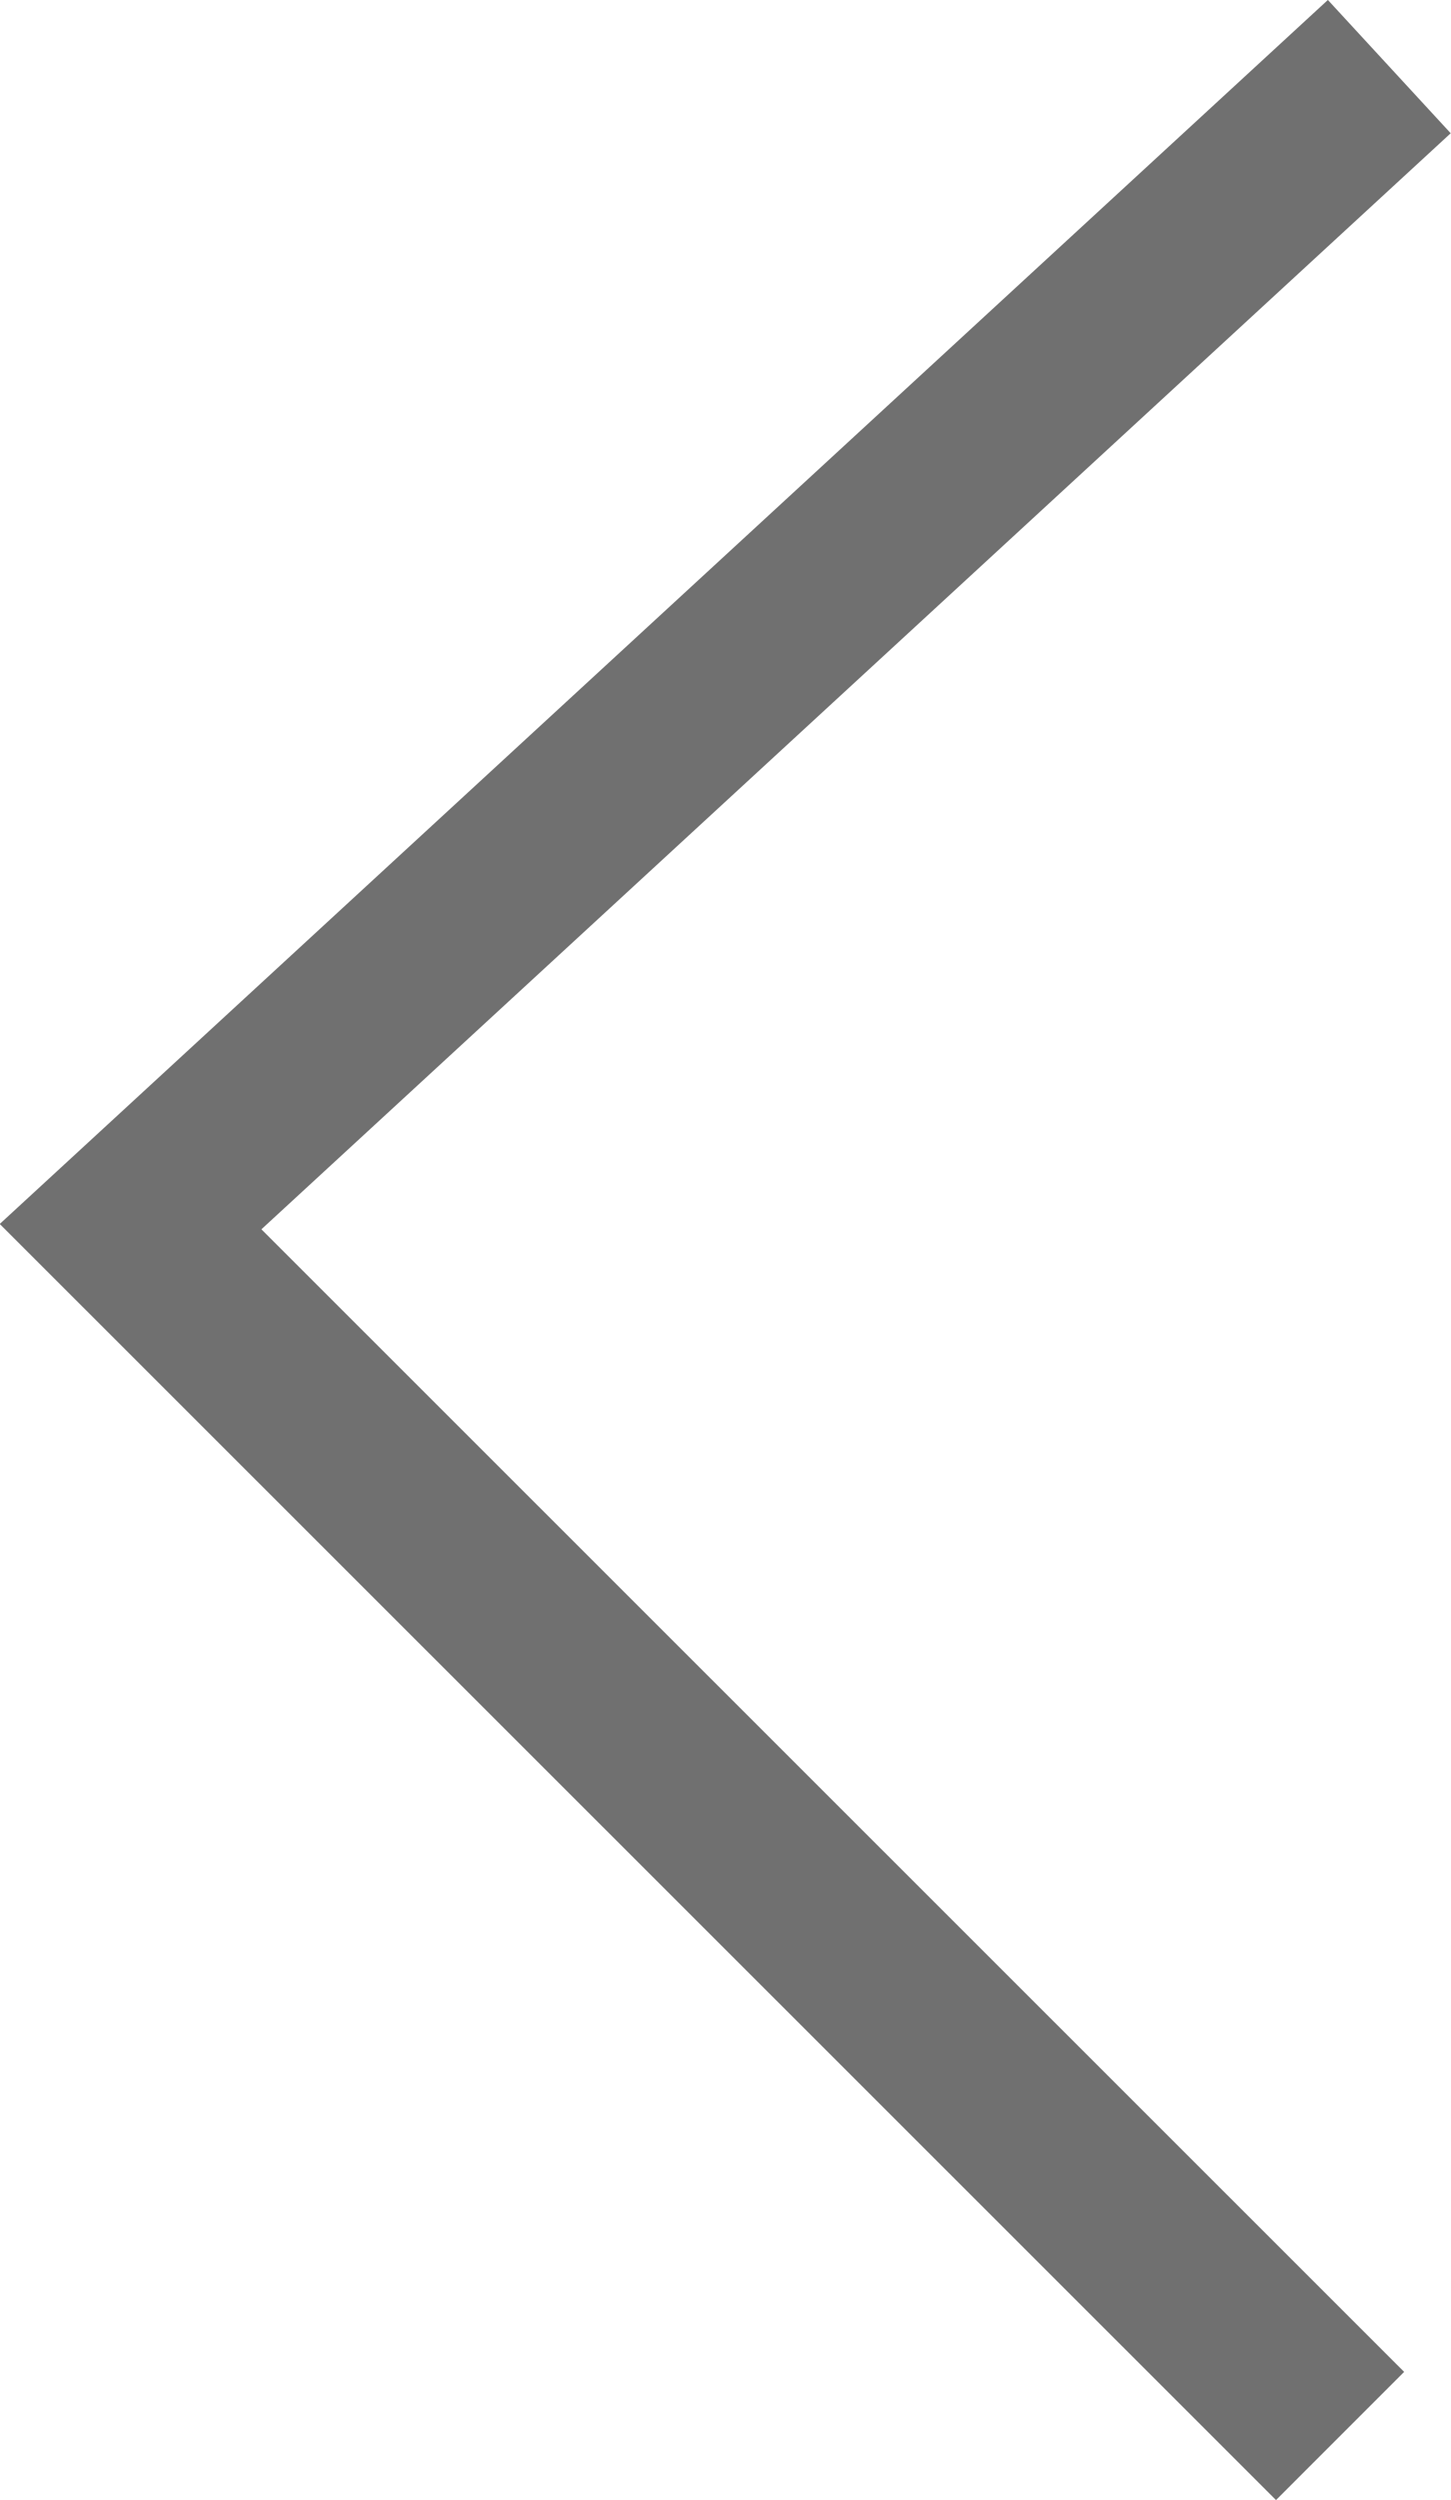 <svg xmlns="http://www.w3.org/2000/svg" width="16.012" height="27.585" viewBox="0 0 16.012 27.585">
  <path id="product-left" d="M5301.7,414l-13.89,12.8,13.347,13.344" transform="translate(-5286.369 -413.265)" fill="none" stroke="#707070" stroke-width="2"/>
</svg>
